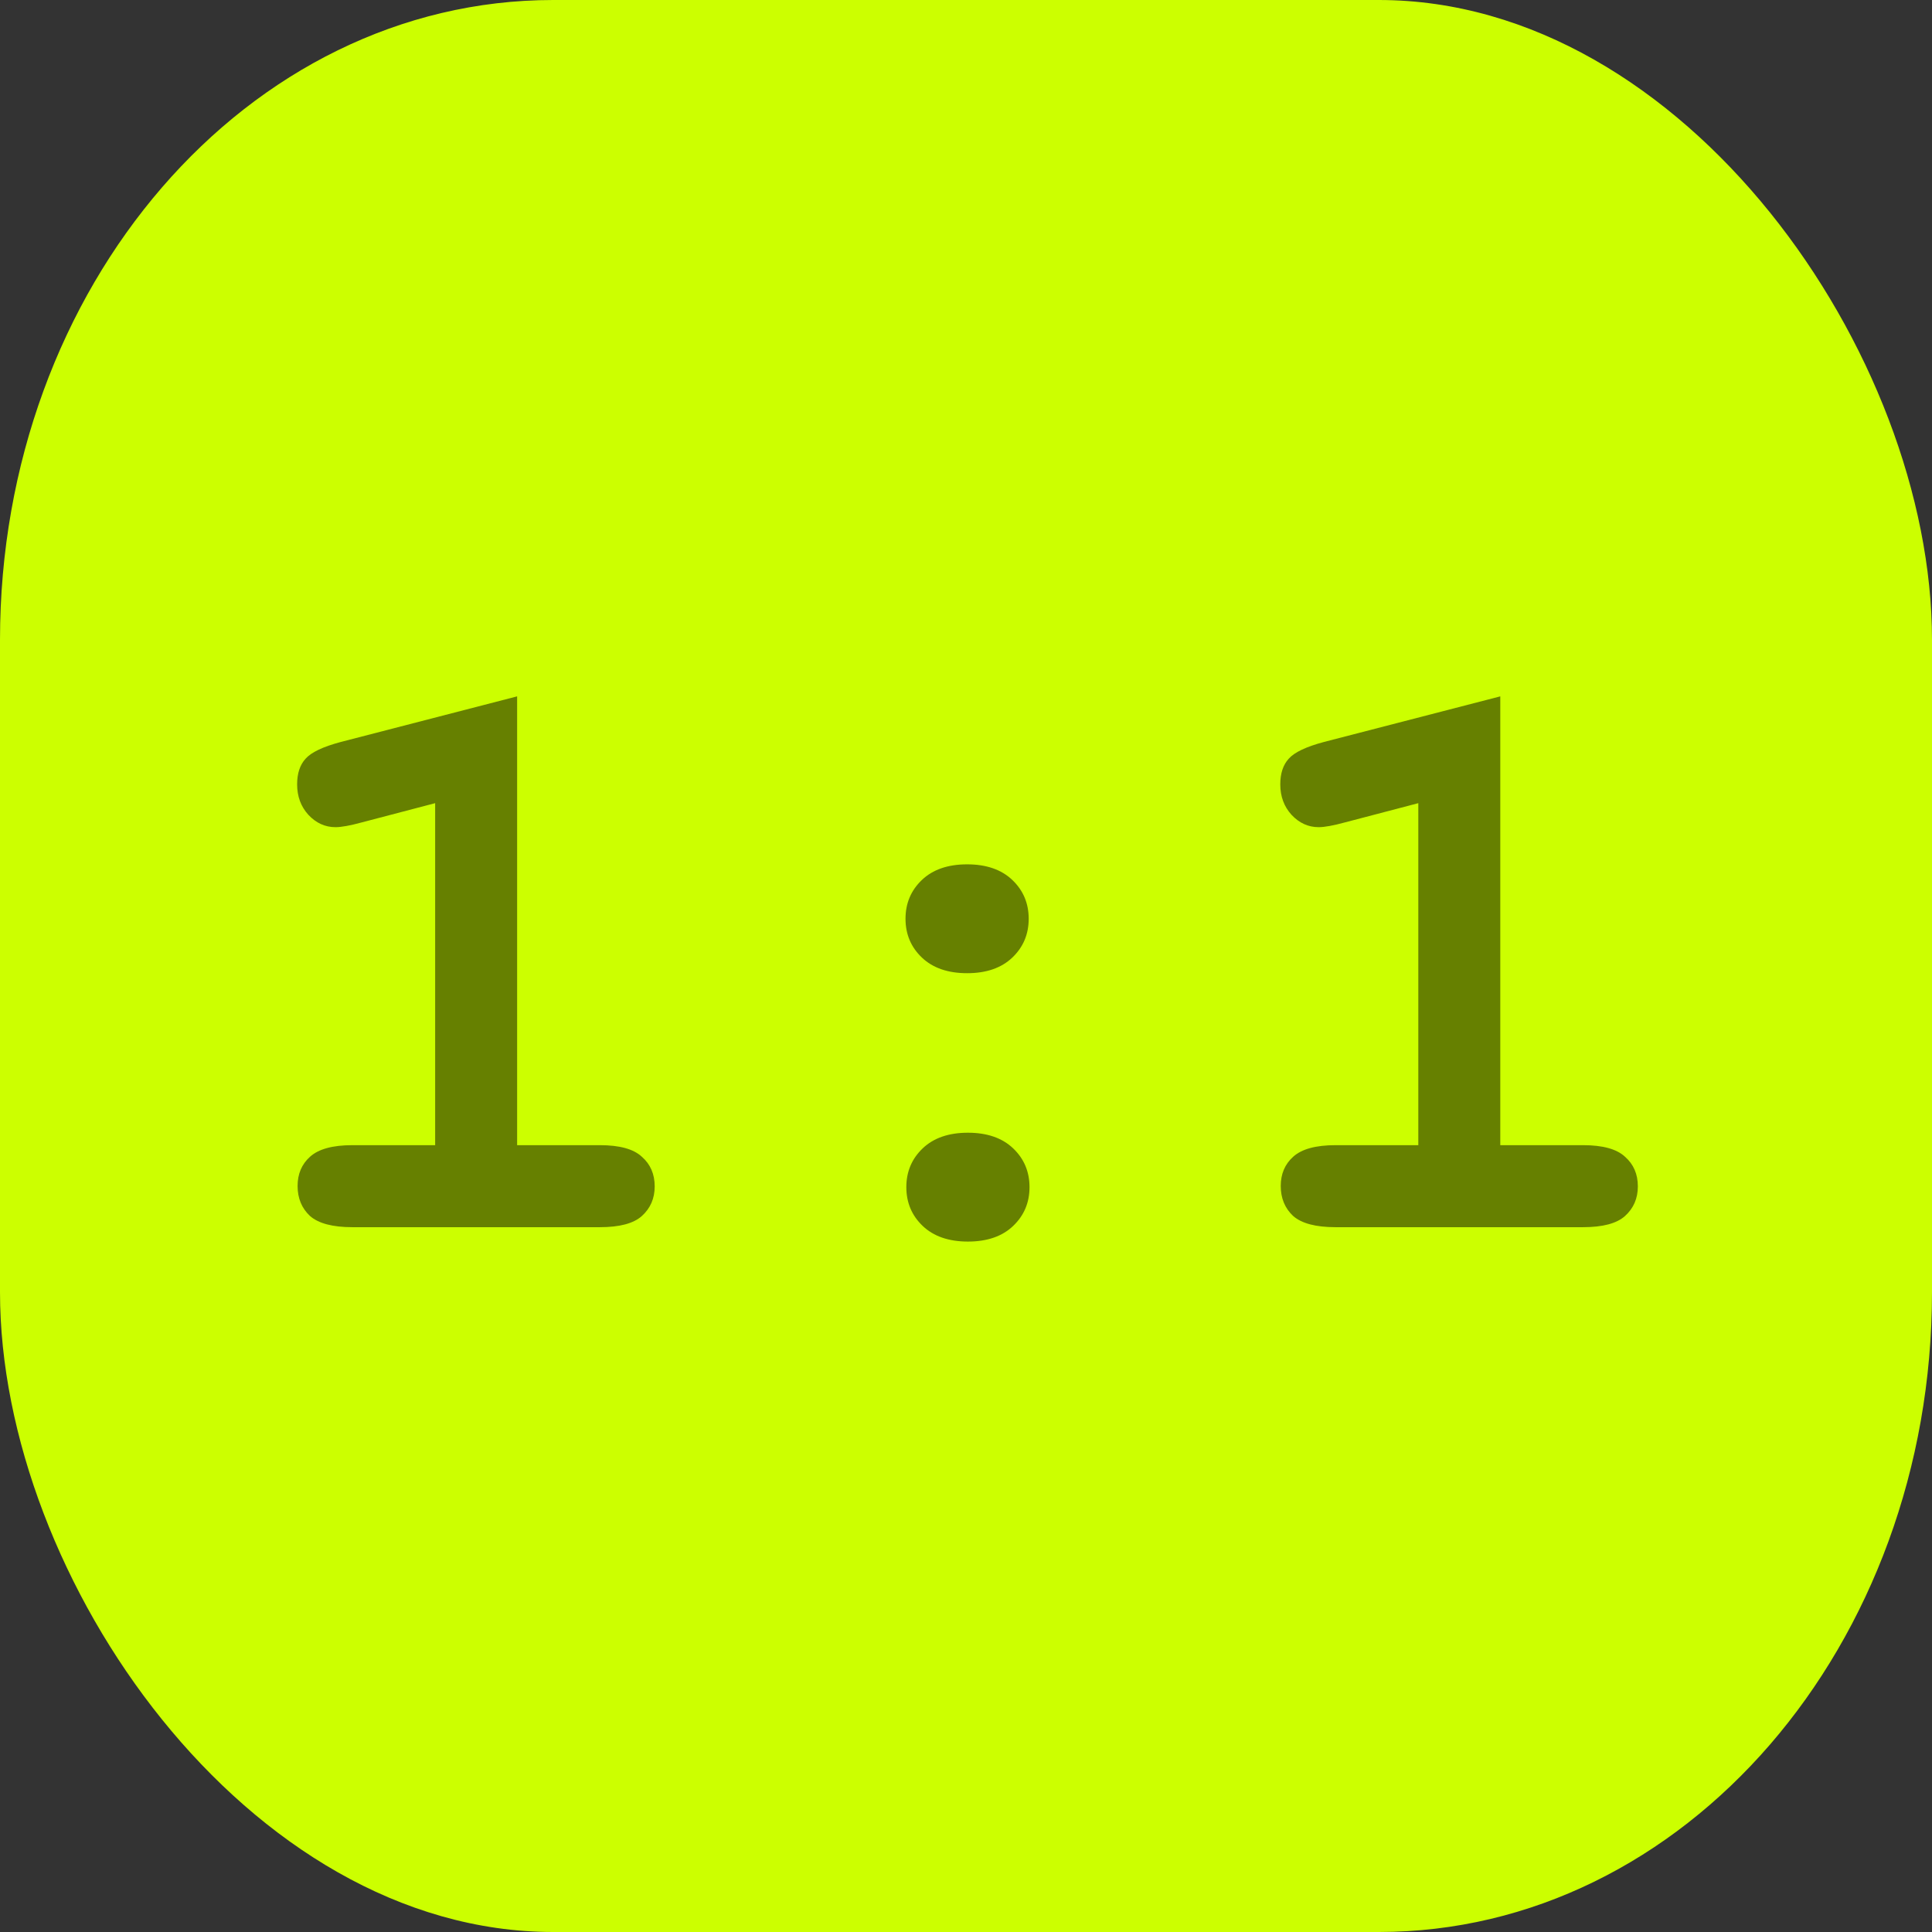 <?xml version="1.0" encoding="UTF-8" standalone="no"?>
<!-- Created with Inkscape (http://www.inkscape.org/) -->

<svg
   width="10mm"
   height="10mm"
   viewBox="0 0 10 10"
   version="1.1"
   id="svg1"
   inkscape:version="1.4 (86a8ad7, 2024-10-11)"
   sodipodi:docname="1.1on.svg"
   xmlns:inkscape="http://www.inkscape.org/namespaces/inkscape"
   xmlns:sodipodi="http://sodipodi.sourceforge.net/DTD/sodipodi-0.dtd"
   xmlns="http://www.w3.org/2000/svg"
   xmlns:svg="http://www.w3.org/2000/svg">
  <rect x="0" y="0" width="10" height="10" fill="#333333" stroke="none"/>
  <sodipodi:namedview
     id="namedview1"
     pagecolor="#ffffff"
     bordercolor="#000000"
     borderopacity="0.25"
     inkscape:showpageshadow="2"
     inkscape:pageopacity="0.0"
     inkscape:pagecheckerboard="0"
     inkscape:deskcolor="#d1d1d1"
     inkscape:document-units="mm"
     inkscape:zoom="11.313708"
     inkscape:cx="15.335378"
     inkscape:cy="33.366601"
     inkscape:window-width="1920"
     inkscape:window-height="1009"
     inkscape:window-x="-8"
     inkscape:window-y="-8"
     inkscape:window-maximized="1"
     inkscape:current-layer="layer1" />
  <defs
     id="defs1">
    <rect
       x="4.243"
       y="27.312"
       width="29.168"
       height="23.953"
       id="rect8" />
    <rect
       x="2.997"
       y="26.276"
       width="34.798"
       height="28.474"
       id="rect7" />
    <rect
       x="3.497"
       y="26.076"
       width="33.769"
       height="23.178"
       id="rect6" />
    <rect
       x="7.071"
       y="12.021"
       width="45.608"
       height="36.062"
       id="rect5" />
    <rect
       x="5.303"
       y="7.778"
       width="27.577"
       height="21.567"
       id="rect4" />
    <rect
       x="6.393"
       y="7.869"
       width="24.589"
       height="22.13"
       id="rect3" />
    <rect
       x="7.377"
       y="9.344"
       width="23.114"
       height="22.13"
       id="rect2" />
  </defs>
  <g
     inkscape:label="Layer 1"
     inkscape:groupmode="layer"
     id="layer1">
    <rect
       style="fill:#ccff00;stroke-width:0.465"
       id="rect1"
       width="10"
       height="10"
       x="0"
       y="0"
       ry="3.312"
       rx="2.863" />
    <path
       d="m 9.859,30.975 v 8.766 h 1.617 q 0.578,0 0.82,0.227 0.25,0.219 0.25,0.578 0,0.352 -0.25,0.578 -0.242,0.219 -0.82,0.219 H 6.641 q -0.578,0 -0.828,-0.219 -0.242,-0.227 -0.242,-0.586 0,-0.352 0.242,-0.57 0.25,-0.227 0.828,-0.227 h 1.617 v -6.68 l -1.43,0.375 q -0.344,0.094 -0.516,0.094 -0.305,0 -0.531,-0.242 -0.219,-0.242 -0.219,-0.594 0,-0.32 0.164,-0.5 0.164,-0.188 0.688,-0.328 z m 9.992,4.344 q 0,0.453 -0.32,0.758 -0.32,0.305 -0.883,0.305 -0.562,0 -0.883,-0.305 -0.32,-0.305 -0.32,-0.758 0,-0.453 0.32,-0.758 0.32,-0.305 0.883,-0.305 0.562,0 0.883,0.305 0.32,0.305 0.32,0.758 z m 0.016,5.242 q 0,0.453 -0.32,0.758 -0.32,0.305 -0.883,0.305 -0.562,0 -0.883,-0.305 -0.32,-0.305 -0.32,-0.758 0,-0.453 0.32,-0.758 0.32,-0.305 0.883,-0.305 0.562,0 0.883,0.305 0.32,0.305 0.32,0.758 z M 29.062,30.975 v 8.766 h 1.617 q 0.578,0 0.82,0.227 0.25,0.219 0.25,0.578 0,0.352 -0.25,0.578 -0.242,0.219 -0.82,0.219 H 25.844 q -0.578,0 -0.828,-0.219 -0.242,-0.227 -0.242,-0.586 0,-0.352 0.242,-0.57 0.25,-0.227 0.828,-0.227 h 1.617 v -6.68 l -1.43,0.375 q -0.344,0.094 -0.516,0.094 -0.305,0 -0.531,-0.242 -0.219,-0.242 -0.219,-0.594 0,-0.32 0.164,-0.5 0.164,-0.188 0.688,-0.328 z"
       id="text8"
       style="font-weight:bold;font-size:16px;font-family:'Courier New';-inkscape-font-specification:'Courier New Bold';white-space:pre;fill:#668000;stroke-width:1.757"
       transform="matrix(0.265,0,0,0.265,0.064,-4.604)"
       aria-label="1:1" />
  </g>
</svg>
